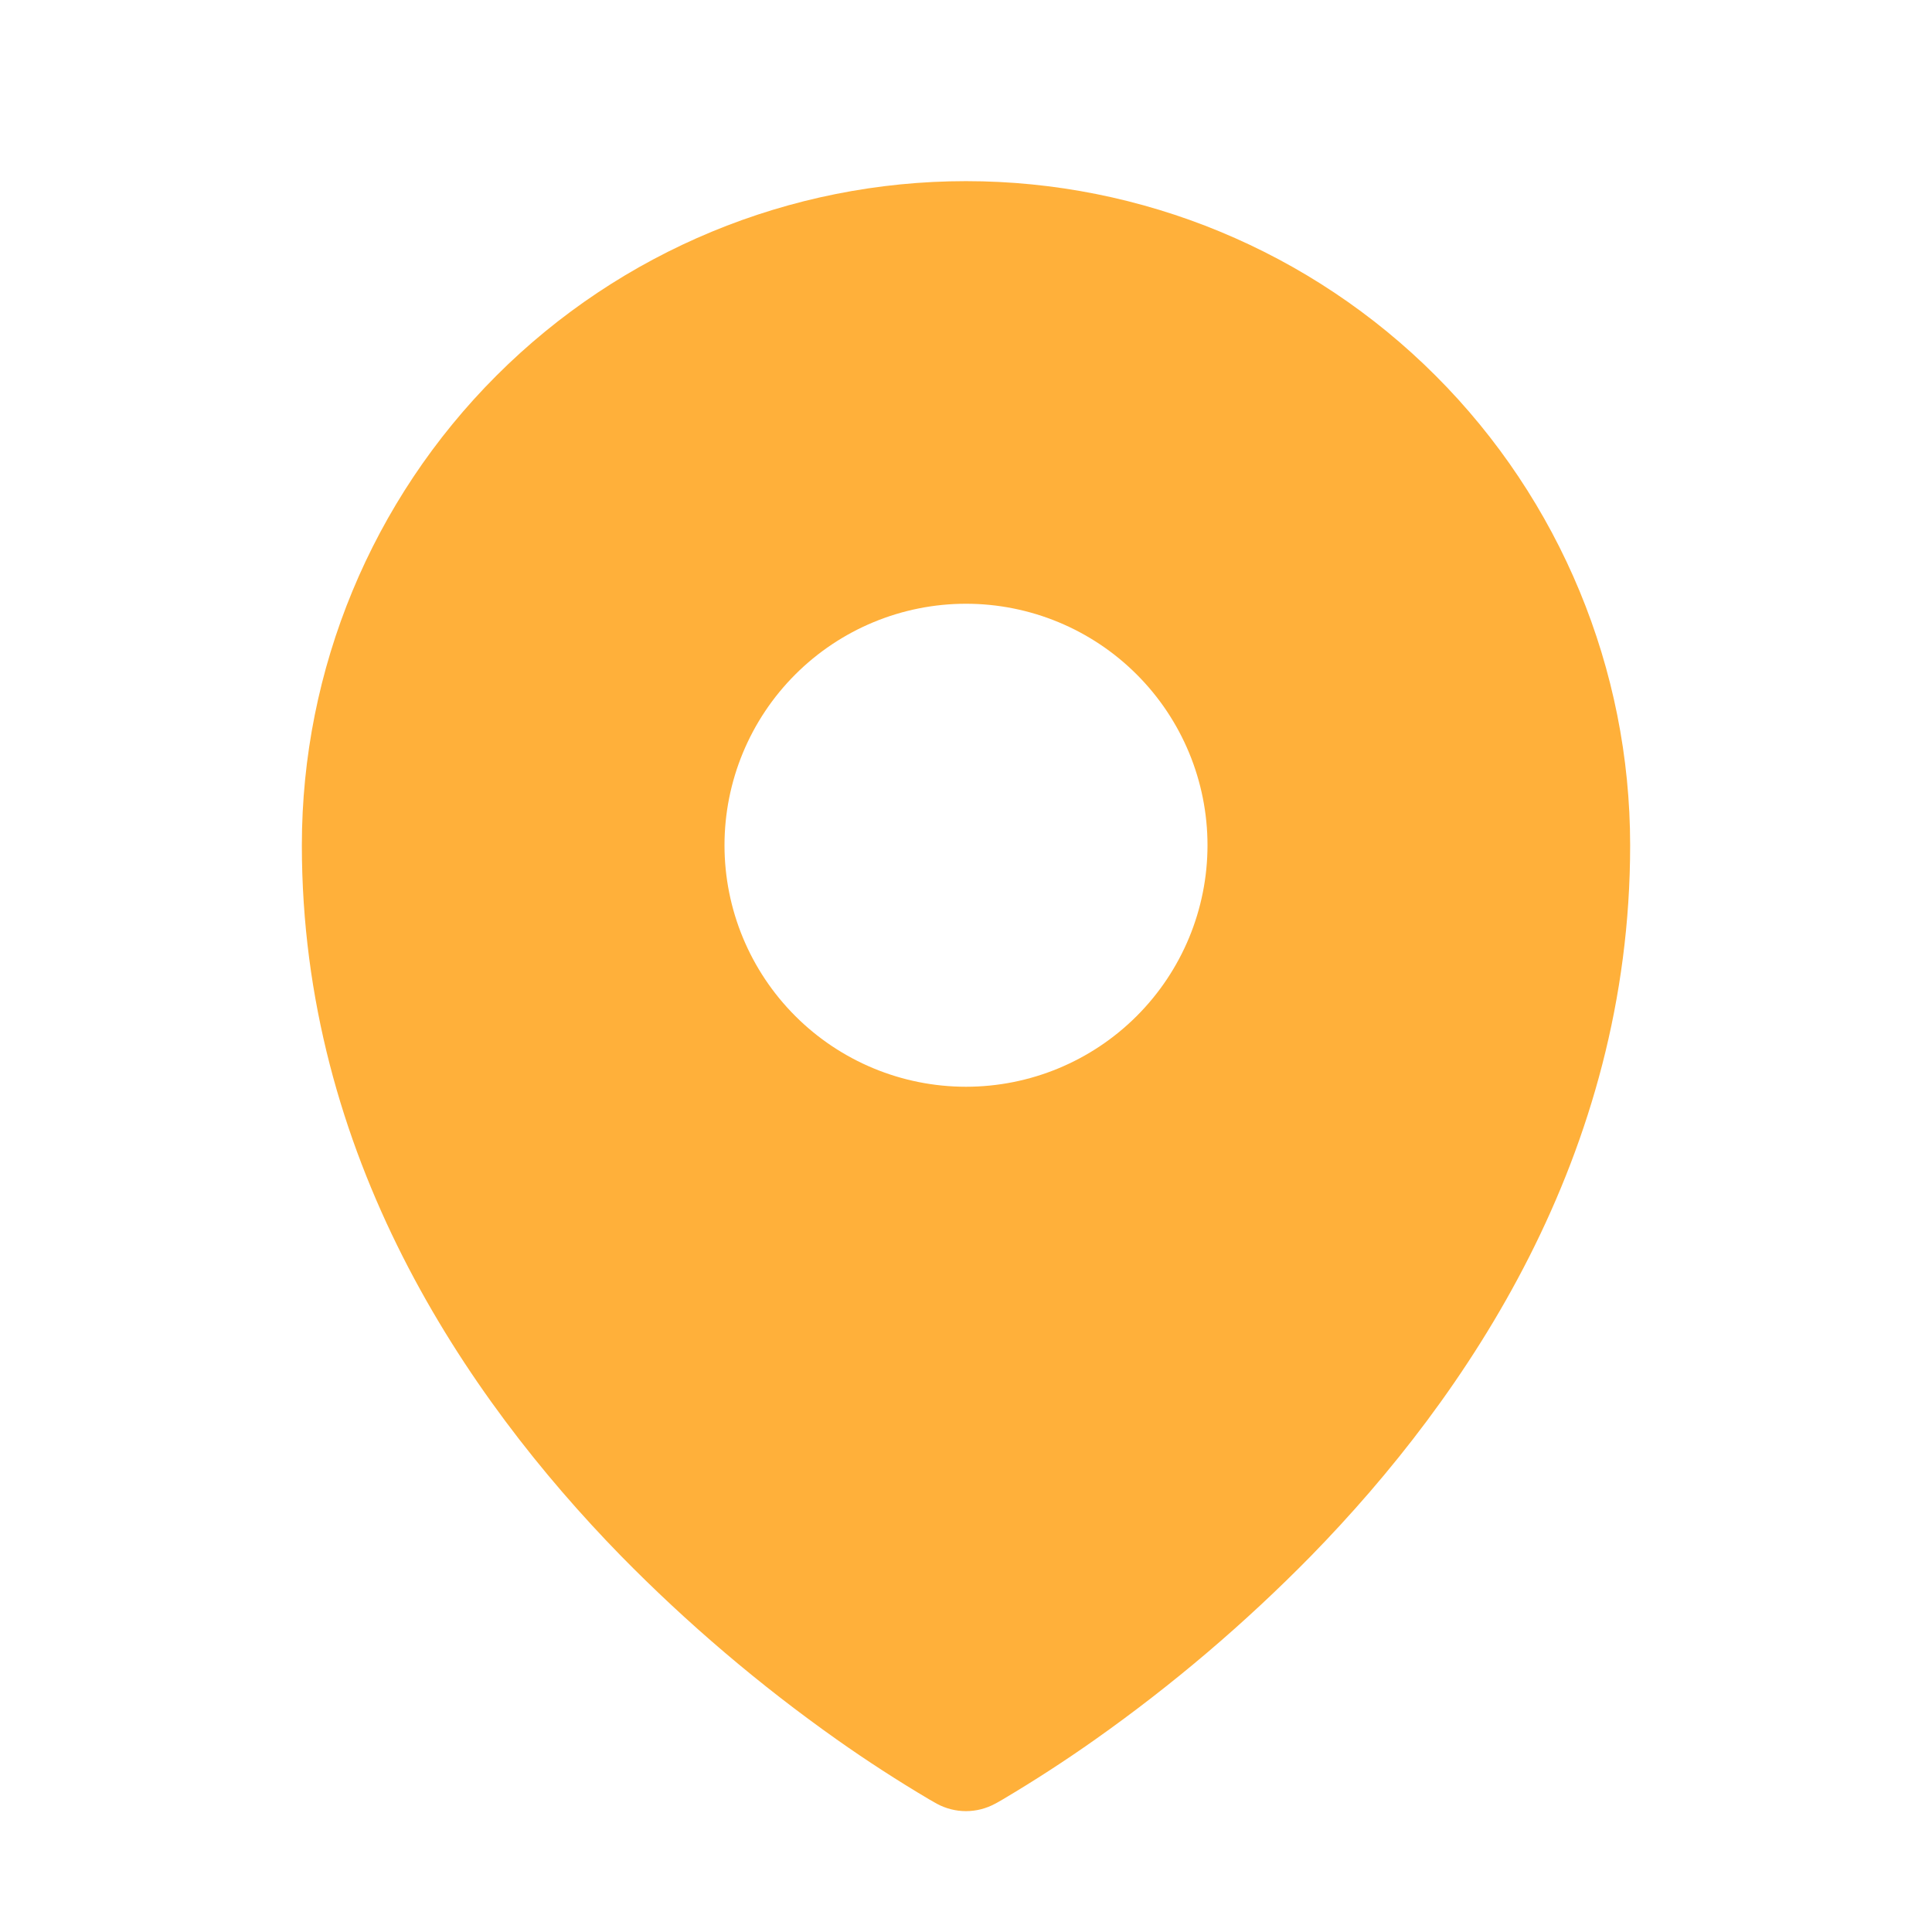 <svg width="50" height="50" viewBox="0 0 50 50" fill="none" xmlns="http://www.w3.org/2000/svg">
<path fill-rule="evenodd" clip-rule="evenodd" d="M24.042 46.565L24.188 46.648L24.246 46.681C24.477 46.806 24.736 46.872 24.999 46.872C25.262 46.872 25.521 46.806 25.752 46.681L25.81 46.65L25.958 46.565C26.773 46.081 27.568 45.566 28.342 45.019C30.344 43.605 32.215 42.014 33.931 40.265C37.981 36.119 42.188 29.89 42.188 21.875C42.188 17.317 40.377 12.945 37.153 9.722C33.93 6.498 29.558 4.688 25 4.688C20.442 4.688 16.07 6.498 12.847 9.722C9.623 12.945 7.812 17.317 7.812 21.875C7.812 29.887 12.021 36.119 16.069 40.265C17.785 42.014 19.655 43.605 21.656 45.019C22.43 45.566 23.226 46.081 24.042 46.565ZM25 28.125C26.658 28.125 28.247 27.466 29.419 26.294C30.591 25.122 31.25 23.533 31.25 21.875C31.25 20.217 30.591 18.628 29.419 17.456C28.247 16.284 26.658 15.625 25 15.625C23.342 15.625 21.753 16.284 20.581 17.456C19.409 18.628 18.75 20.217 18.75 21.875C18.75 23.533 19.409 25.122 20.581 26.294C21.753 27.466 23.342 28.125 25 28.125Z" fill="#FFB03A"/>
</svg>
